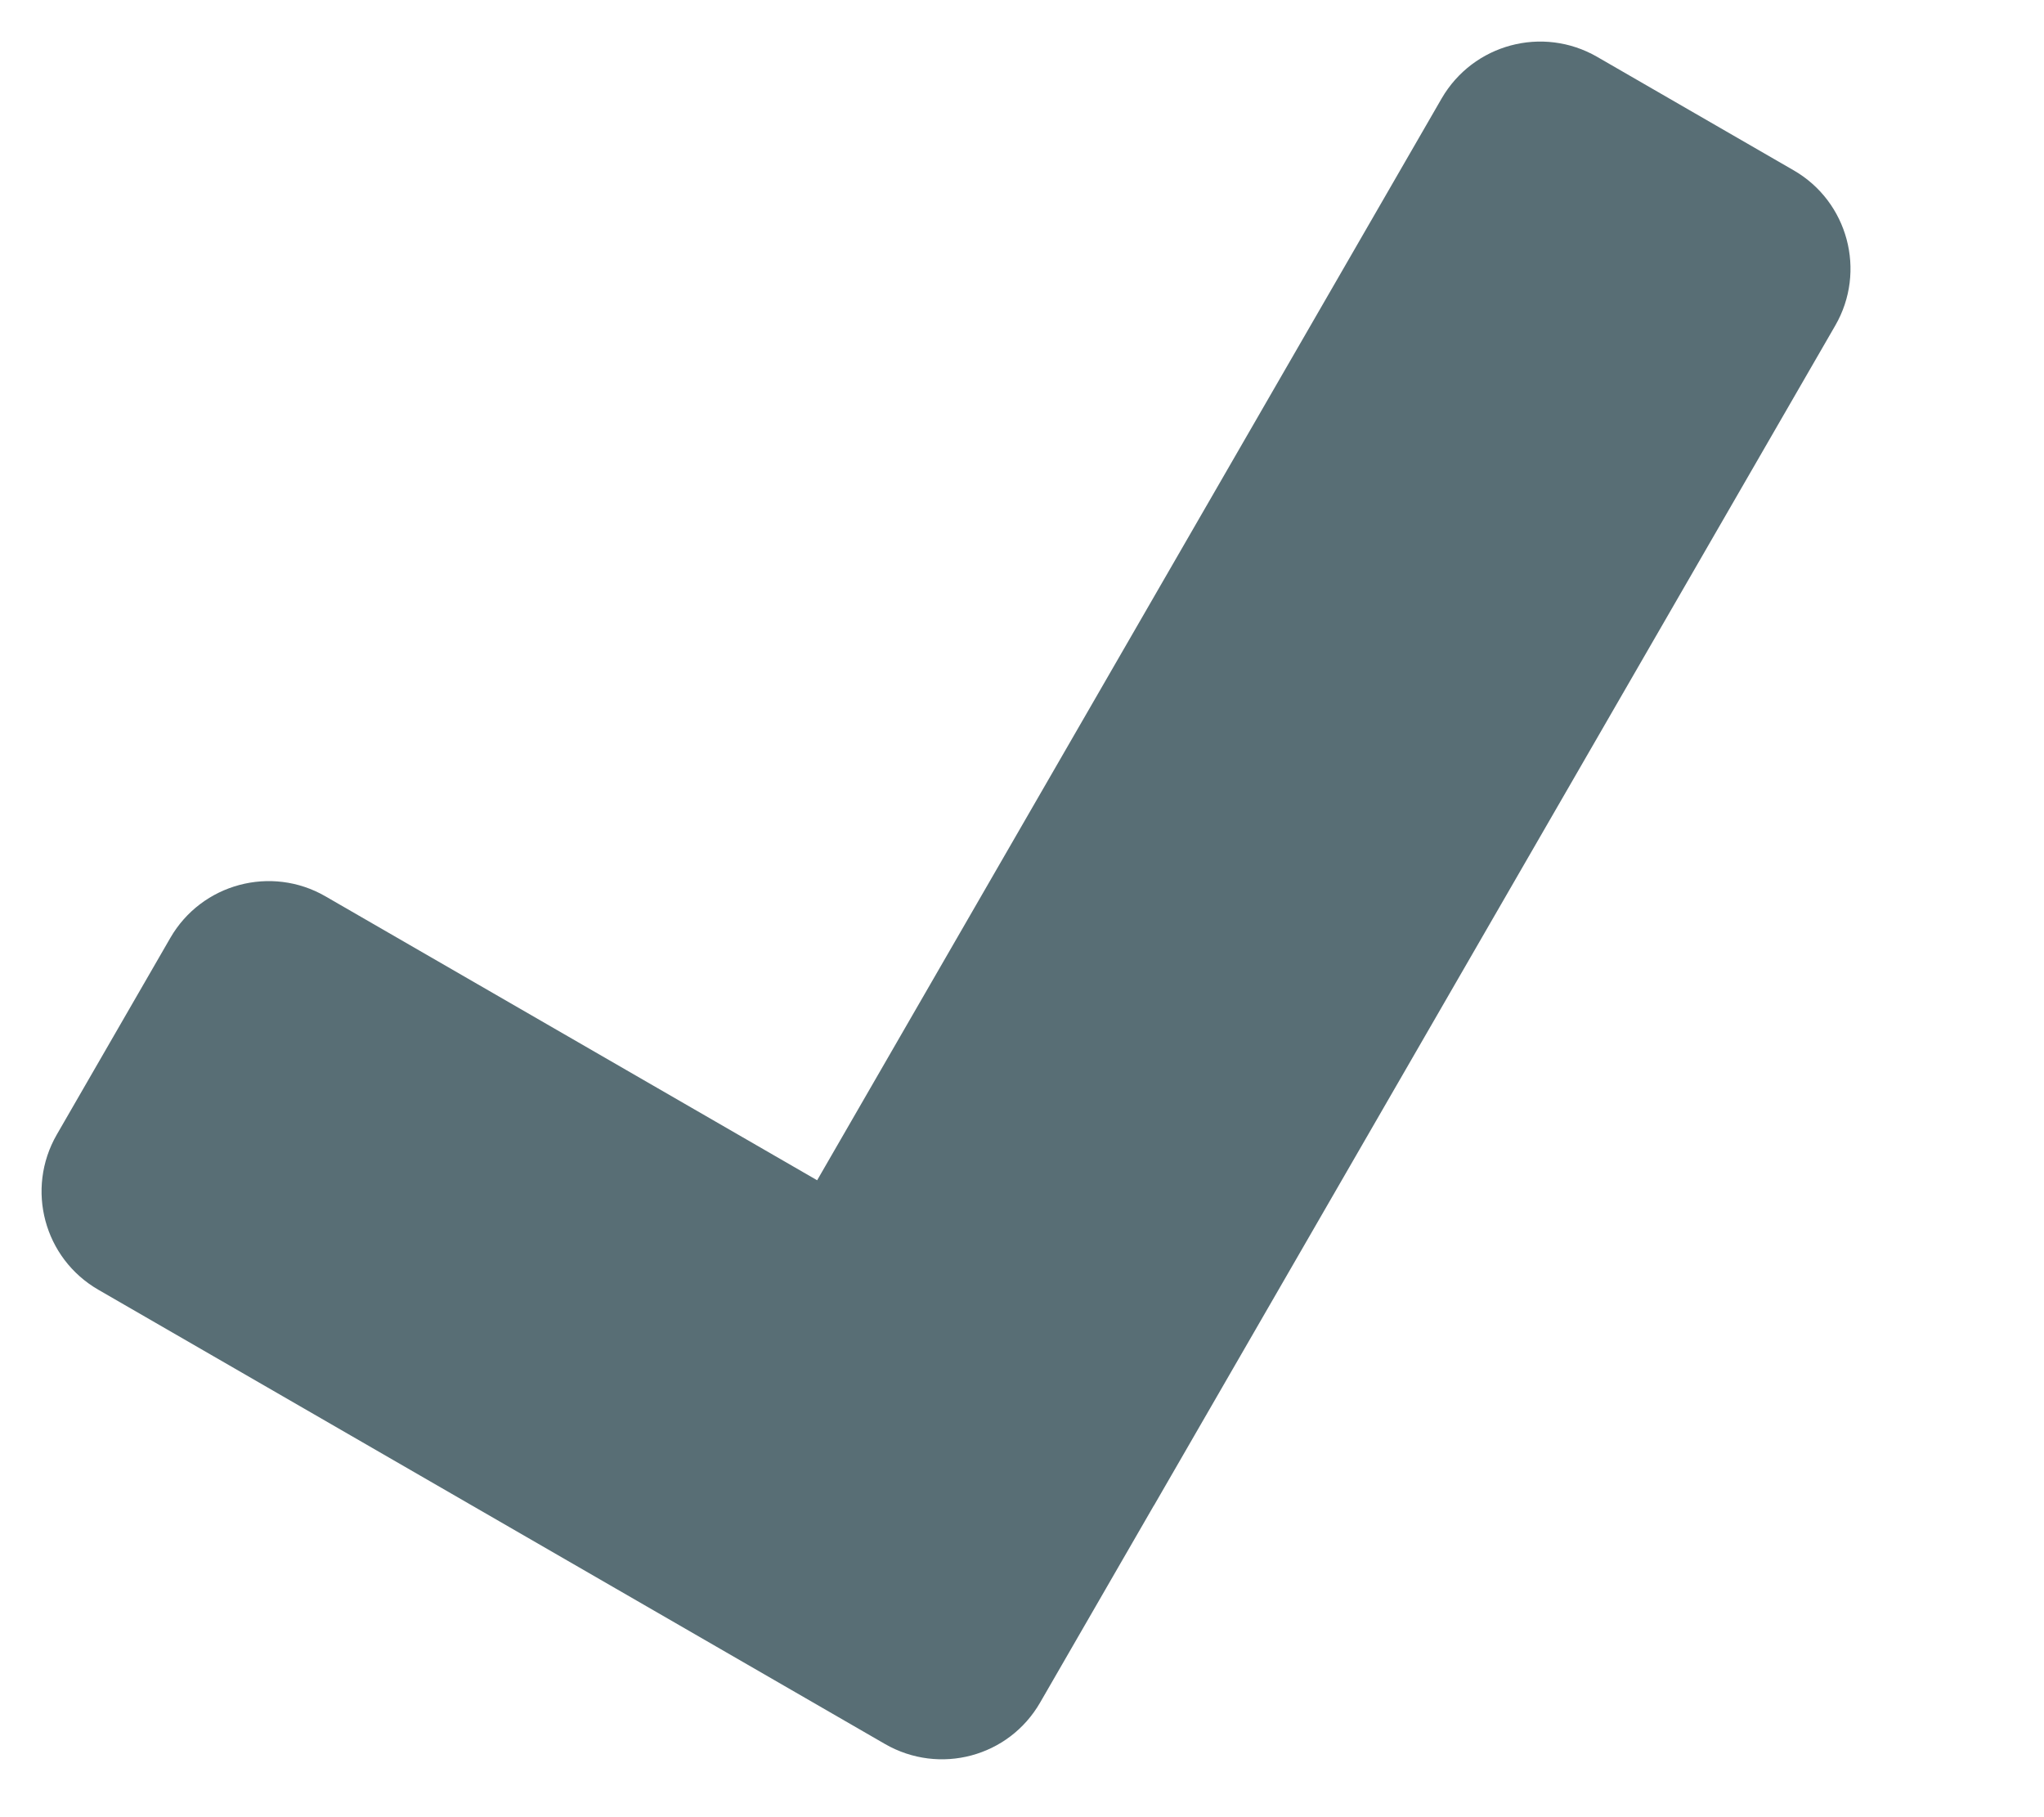 <svg width="9" height="8" viewBox="0 0 9 8" fill="none" xmlns="http://www.w3.org/2000/svg">
<path fill-rule="evenodd" clip-rule="evenodd" d="M8.081 1.433C8.219 1.194 8.137 0.888 7.898 0.75L7.032 0.25C6.792 0.112 6.487 0.194 6.348 0.433L3.598 5.196L1.433 3.946C1.194 3.808 0.888 3.89 0.75 4.129L0.25 4.995C0.112 5.235 0.194 5.54 0.433 5.678L3.897 7.678C4.137 7.816 4.442 7.735 4.58 7.495L5.08 6.629C5.082 6.626 5.084 6.624 5.085 6.621L8.081 1.433Z" fill="#586E75"/>
</svg>

